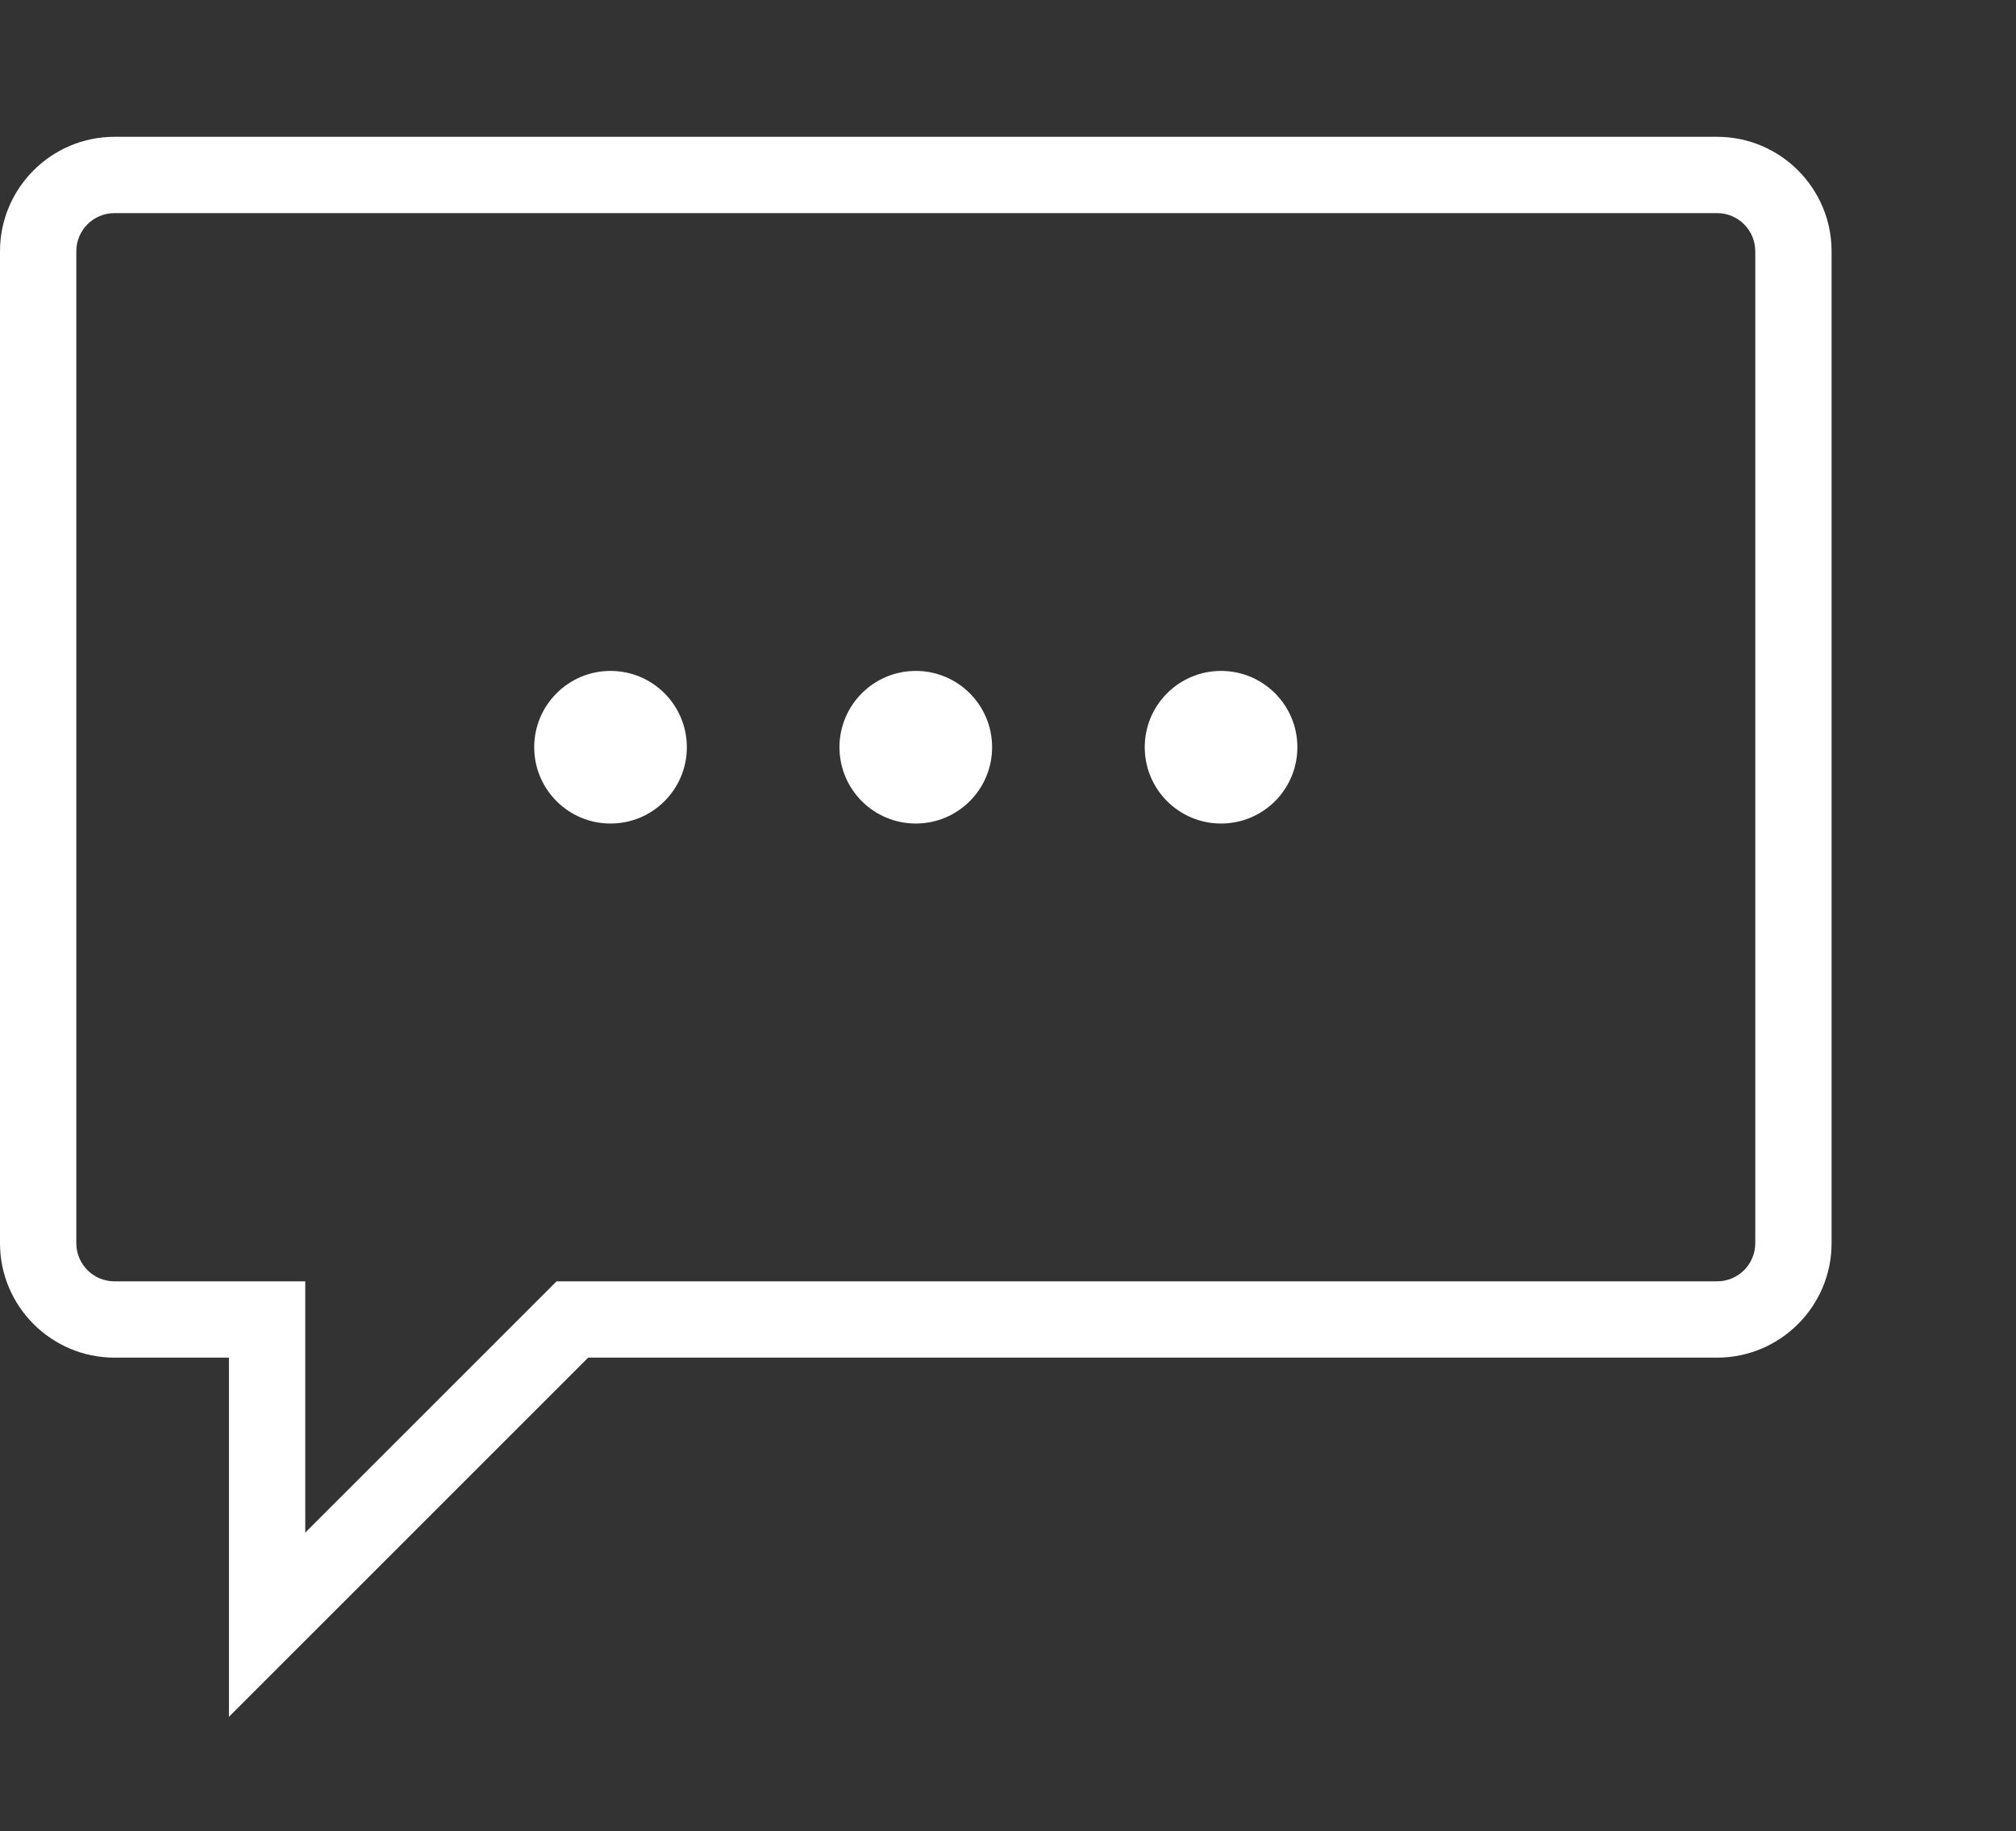 <?xml version="1.0" encoding="utf-8"?>
<!-- Generator: Adobe Illustrator 15.0.2, SVG Export Plug-In . SVG Version: 6.00 Build 0)  -->
<!DOCTYPE svg PUBLIC "-//W3C//DTD SVG 1.1//EN" "http://www.w3.org/Graphics/SVG/1.1/DTD/svg11.dtd">
<svg version="1.1" id="Lager_1" xmlns="http://www.w3.org/2000/svg" xmlns:xlink="http://www.w3.org/1999/xlink" x="0px" y="0px"
	 width="52.833px" height="48px" viewBox="0 0 52.833 48" enable-background="new 0 0 52.833 48" xml:space="preserve">
<rect x="0" y="0" width="52.833" height="48" fill="#333333" stroke="none"/>
<g id="Expanded_6_">
	<g>
		<g>
			<path fill="#FFFFFF" d="M6,45v-9.414H3c-1.654,0-3-1.346-3-3v-26c0-1.654,1.346-3,3-3h42c1.653,0,3,1.346,3,3v26
				c0,1.654-1.347,3-3,3H15.414L6,45z M3,5.586c-0.552,0-1,0.447-1,1v26c0,0.553,0.448,1,1,1h5v6.586l6.586-6.586H45
				c0.551,0,1-0.447,1-1v-26c0-0.553-0.449-1-1-1H3z"/>
		</g>
		<g>
			<circle fill="#FFFFFF" cx="16" cy="19.586" r="2"/>
		</g>
		<g>
			<circle fill="#FFFFFF" cx="32" cy="19.586" r="2"/>
		</g>
		<g>
			<circle fill="#FFFFFF" cx="24" cy="19.586" r="2"/>
		</g>
	</g>
</g>
</svg>
